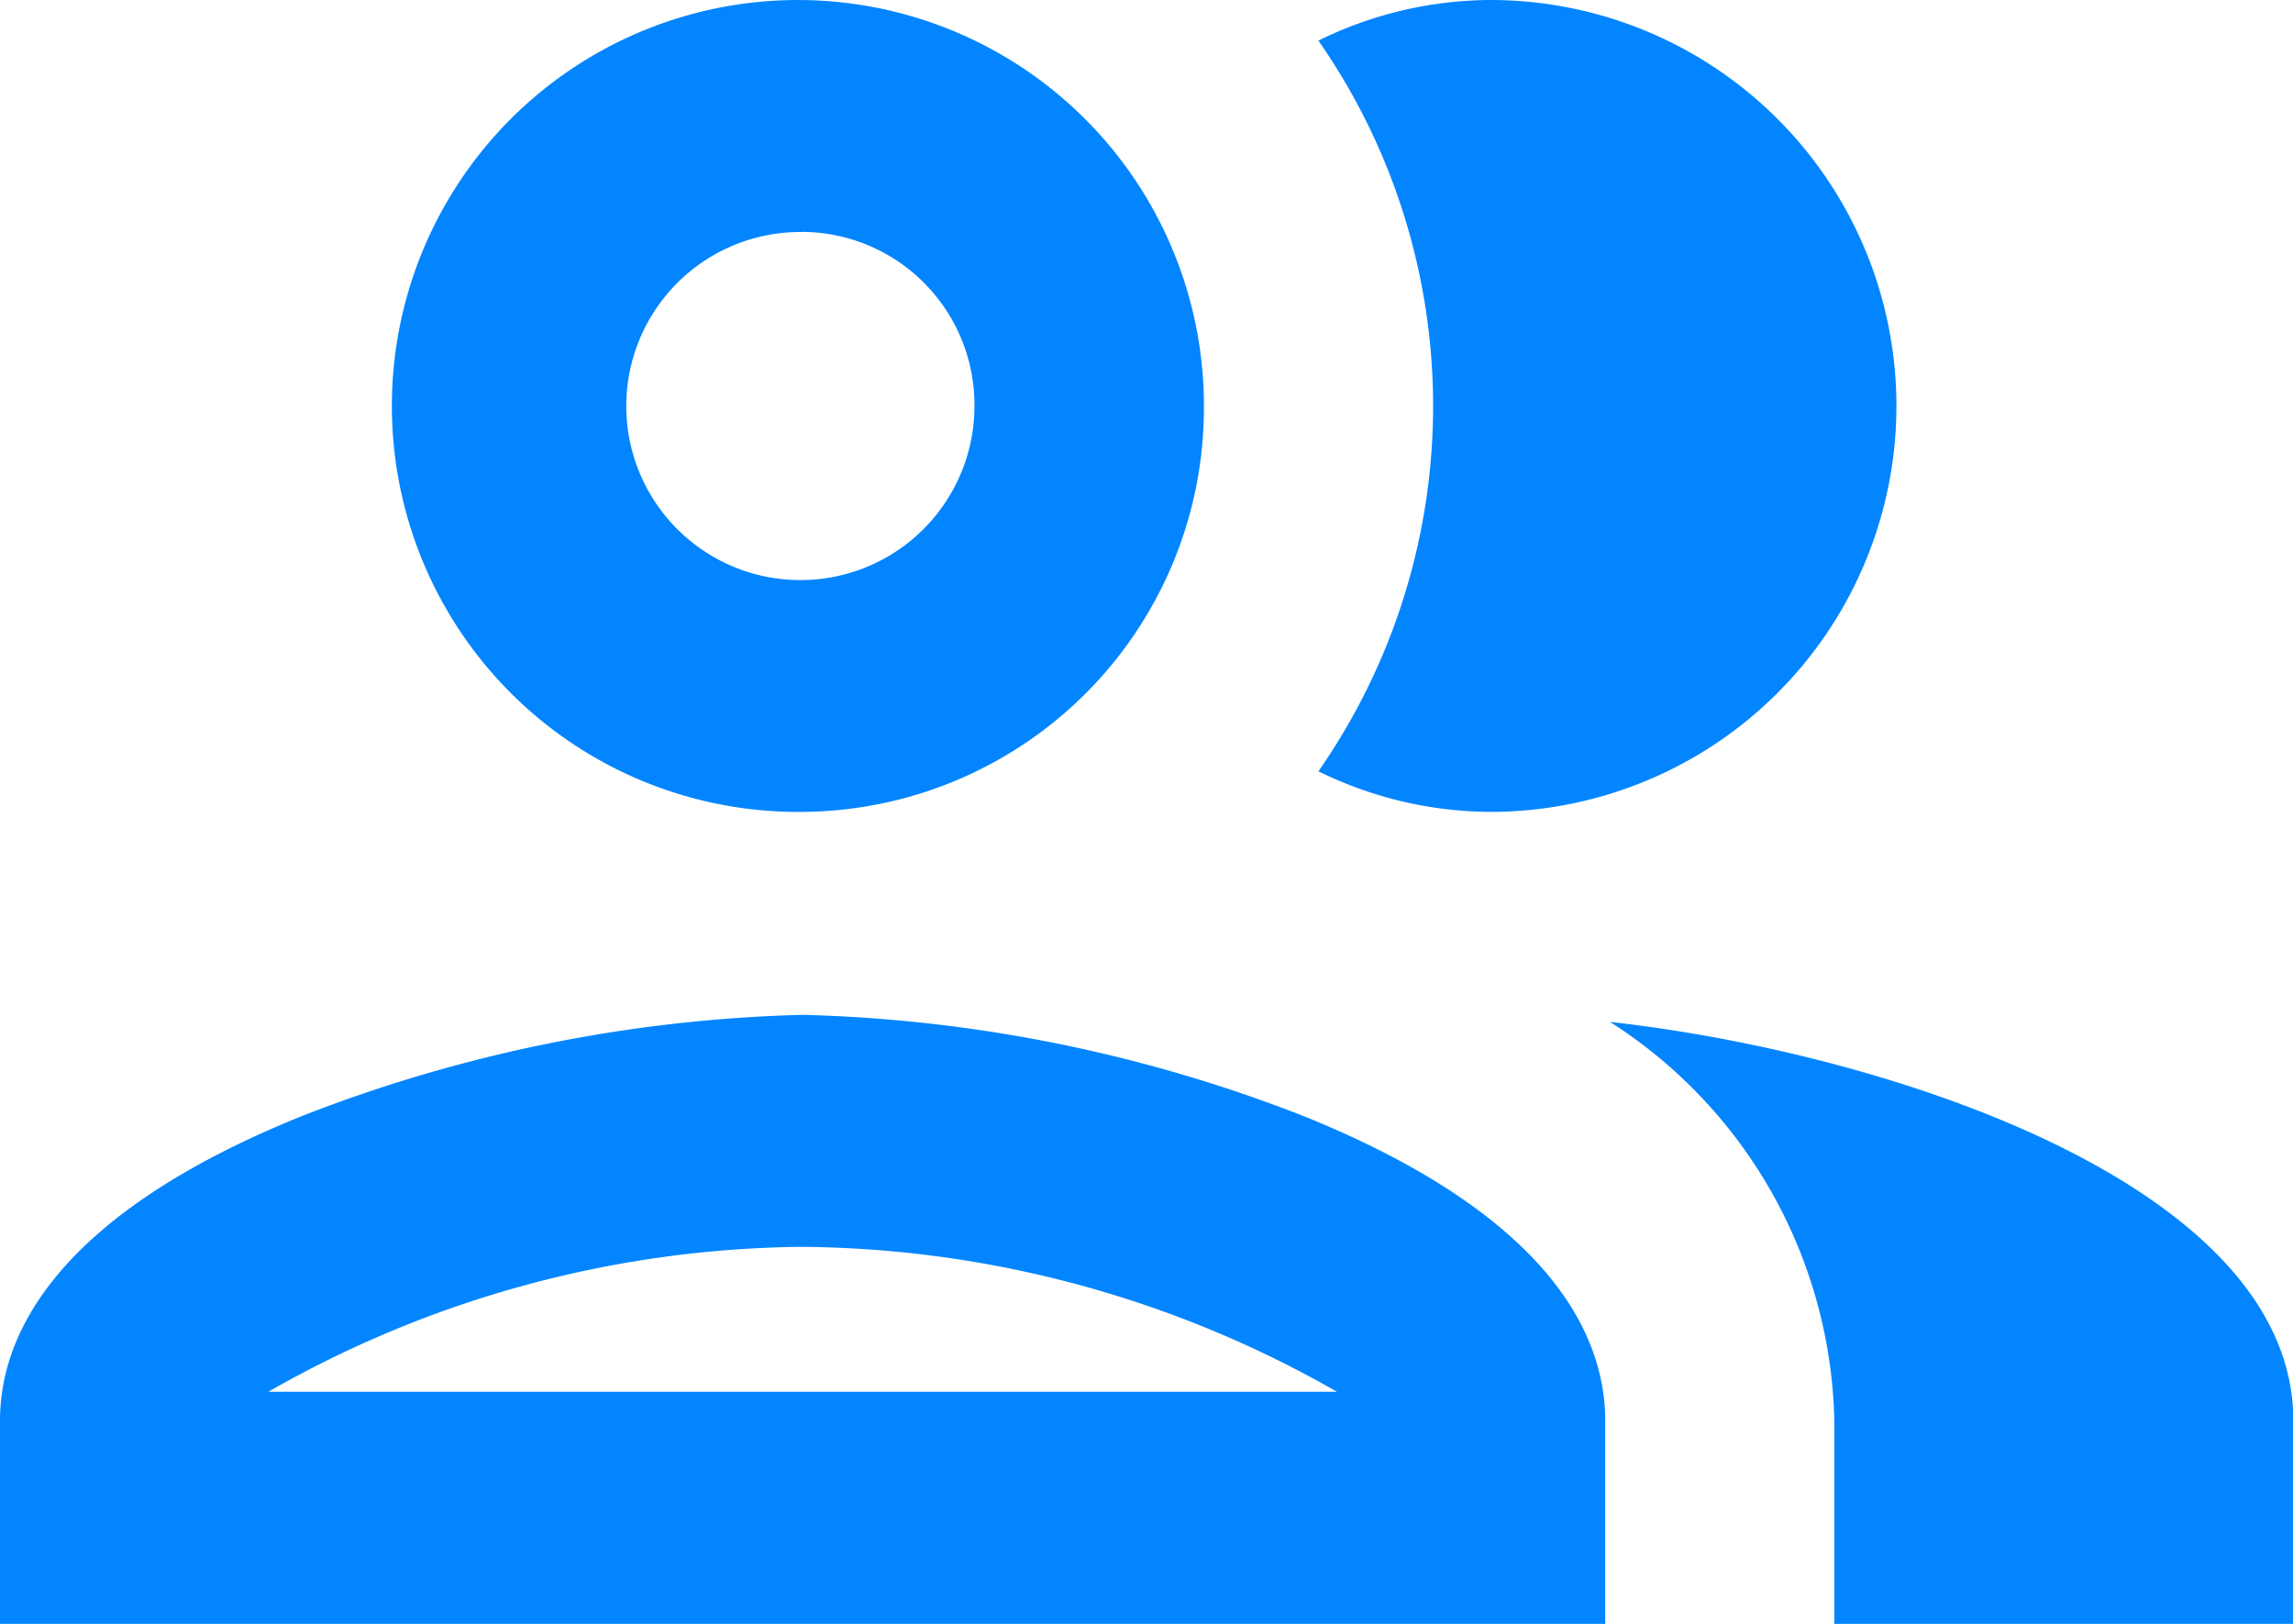 <svg xmlns="http://www.w3.org/2000/svg" width="19.427" height="13.761" viewBox="0 0 19.427 13.761">
  <g id="Group_9" data-name="Group 9" transform="translate(-27.521 -30.759)">
    <path id="_Icon_Color" data-name="🔹 Icon Color" d="M19.427,13.761H15.541v-1.72a4.112,4.112,0,0,0-1.9-3.381c2.327.258,5.789,1.373,5.789,3.381V13.76Zm-5.828,0H0v-1.72c0-.706.442-1.726,2.547-2.579A12.5,12.5,0,0,1,6.8,8.6a12.5,12.5,0,0,1,4.252.861c2.106.853,2.548,1.873,2.548,2.579V13.76ZM6.8,10.566a9.254,9.254,0,0,0-4.526,1.228h9.053A9.254,9.254,0,0,0,6.8,10.566ZM12.627,6.88a3.326,3.326,0,0,1-1.457-.344,5.418,5.418,0,0,0,0-6.192A3.326,3.326,0,0,1,12.627,0a3.44,3.44,0,0,1,0,6.88ZM6.8,6.88a3.44,3.44,0,1,1,3.4-3.44A3.424,3.424,0,0,1,6.8,6.88Zm0-4.914A1.475,1.475,0,1,0,8.256,3.44,1.467,1.467,0,0,0,6.8,1.965Z" transform="translate(27.521 30.759)" fill="#0285ff"/>
  </g>
</svg>
